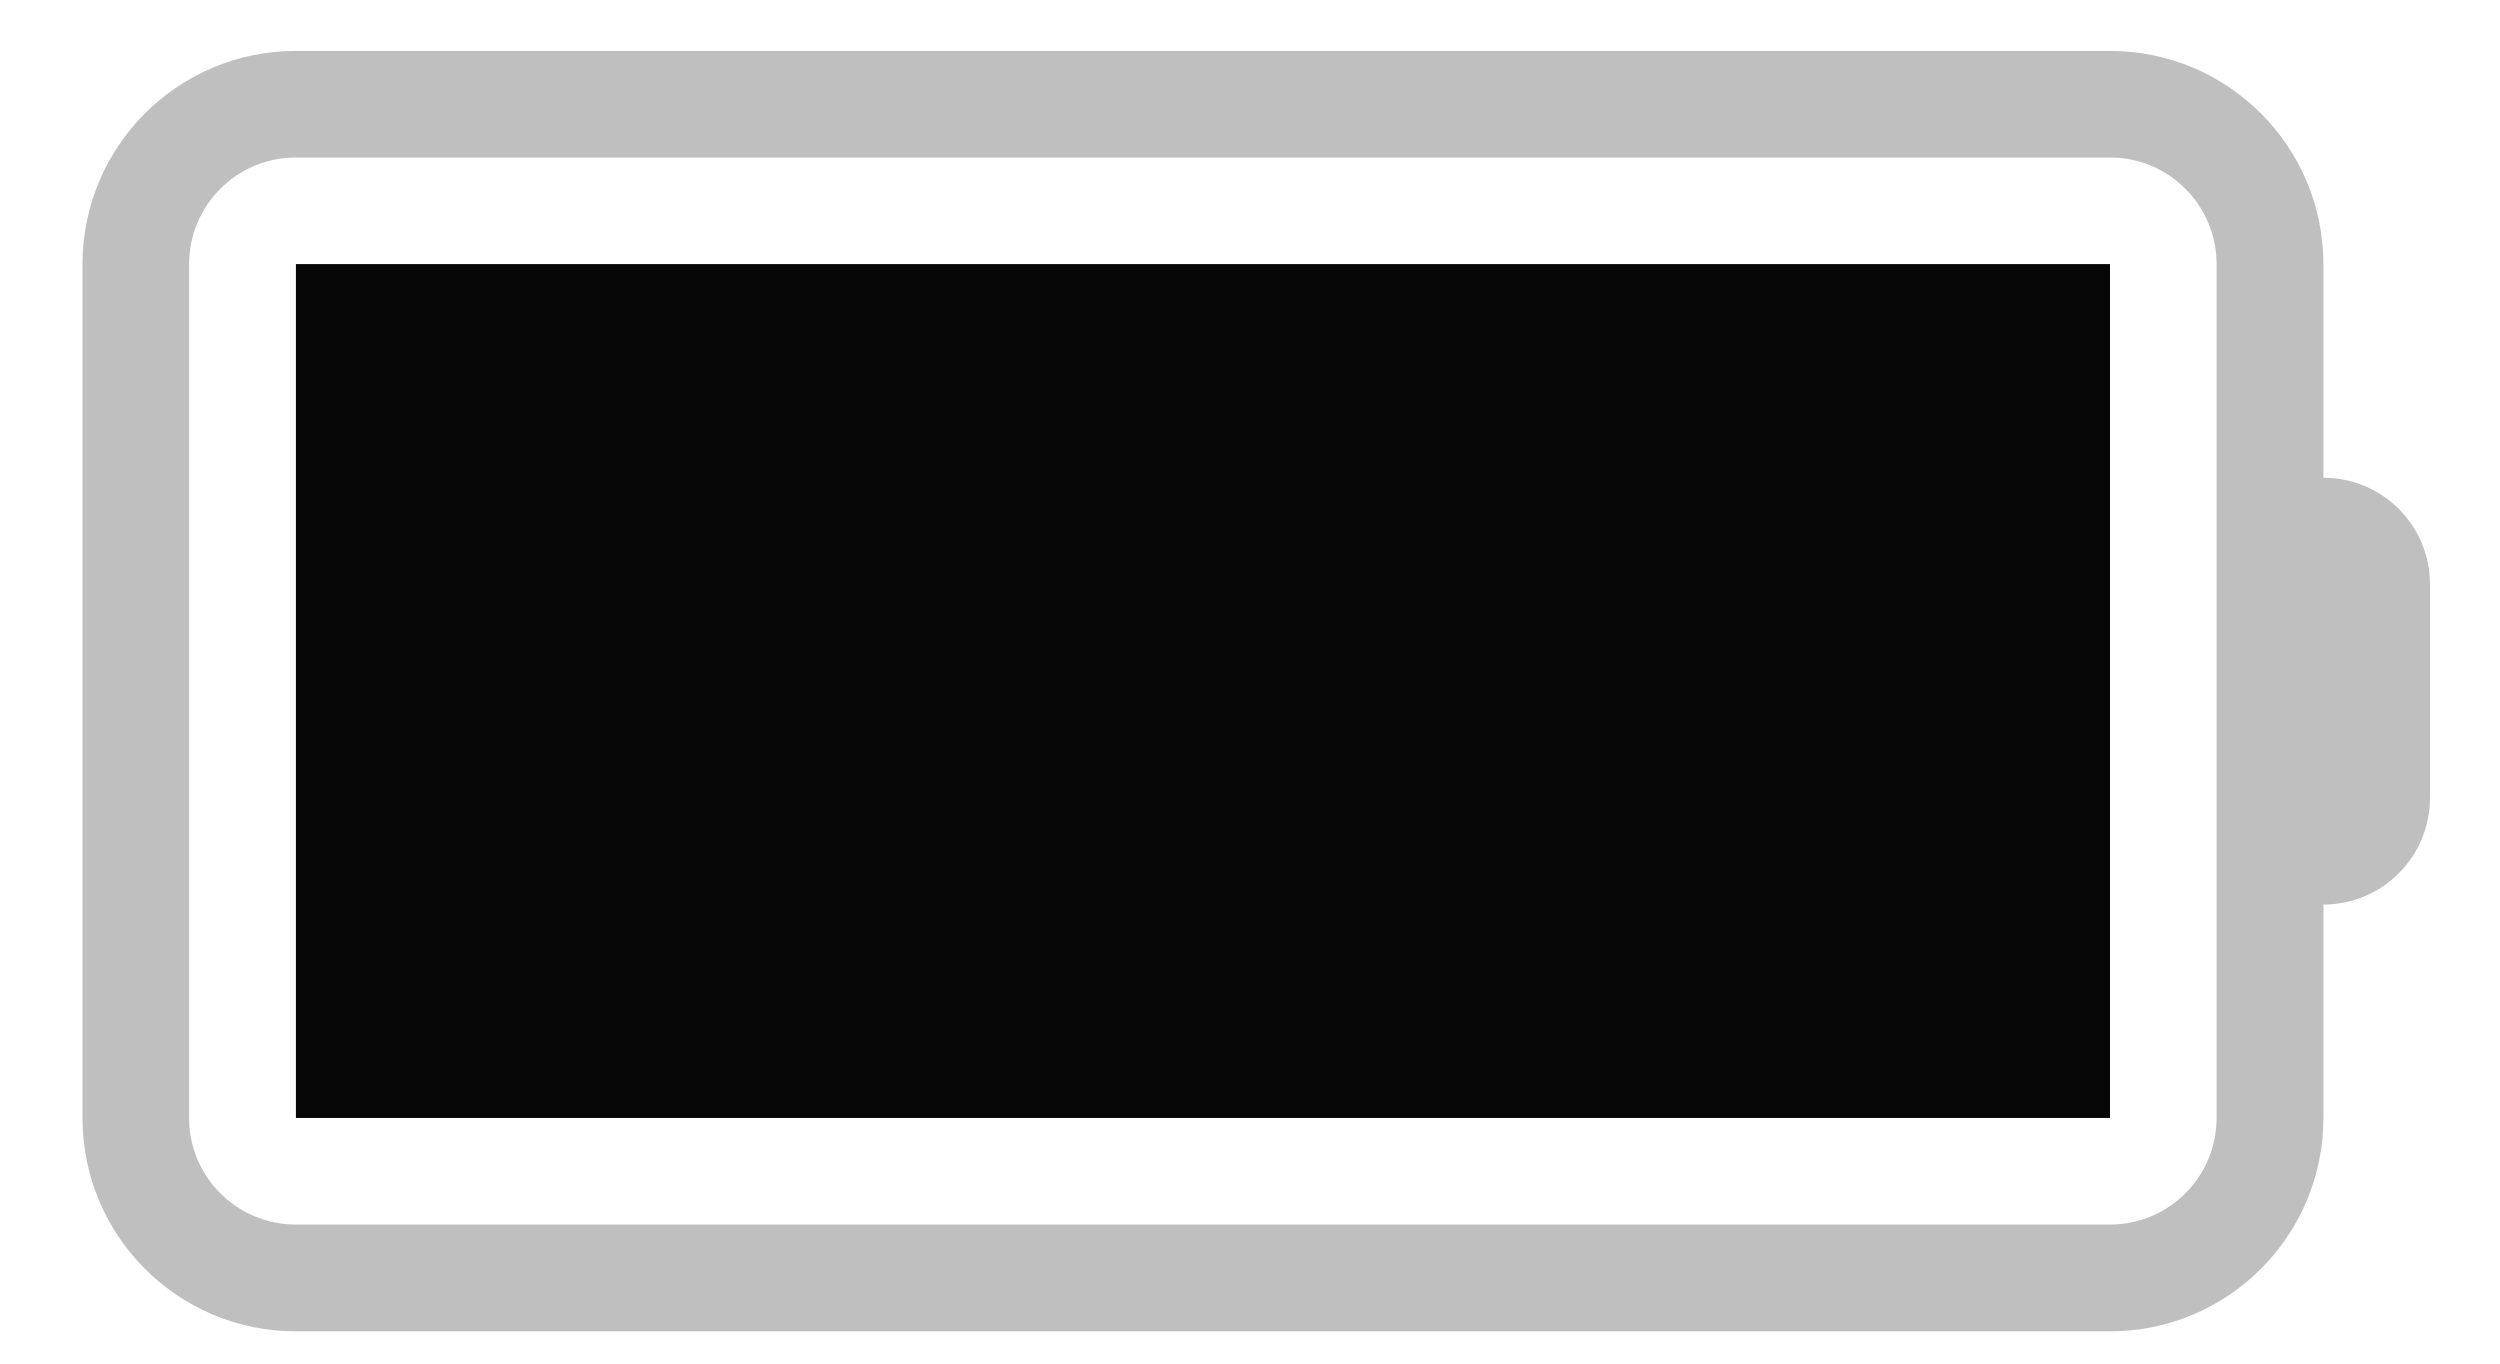 <svg width="11" height="6" viewBox="0 0 11 6" fill="none" xmlns="http://www.w3.org/2000/svg">
<path d="M9.284 1.162H1.302V4.919H9.284V1.162Z" fill="#060606"/>
<path d="M10.223 2.102V1.163C10.223 0.644 9.802 0.224 9.284 0.224H1.302C0.783 0.224 0.363 0.644 0.363 1.163V4.919C0.363 5.438 0.783 5.858 1.302 5.858H9.284C9.802 5.858 10.223 5.438 10.223 4.919V3.98C10.482 3.98 10.692 3.77 10.692 3.51V2.571C10.692 2.312 10.482 2.102 10.223 2.102ZM9.753 4.919C9.753 5.178 9.543 5.388 9.284 5.388H1.302C1.042 5.388 0.832 5.178 0.832 4.919V1.163C0.832 0.903 1.042 0.693 1.302 0.693H9.284C9.543 0.693 9.753 0.903 9.753 1.163L9.753 4.919Z" fill="#BFBFBF"/>
</svg>
